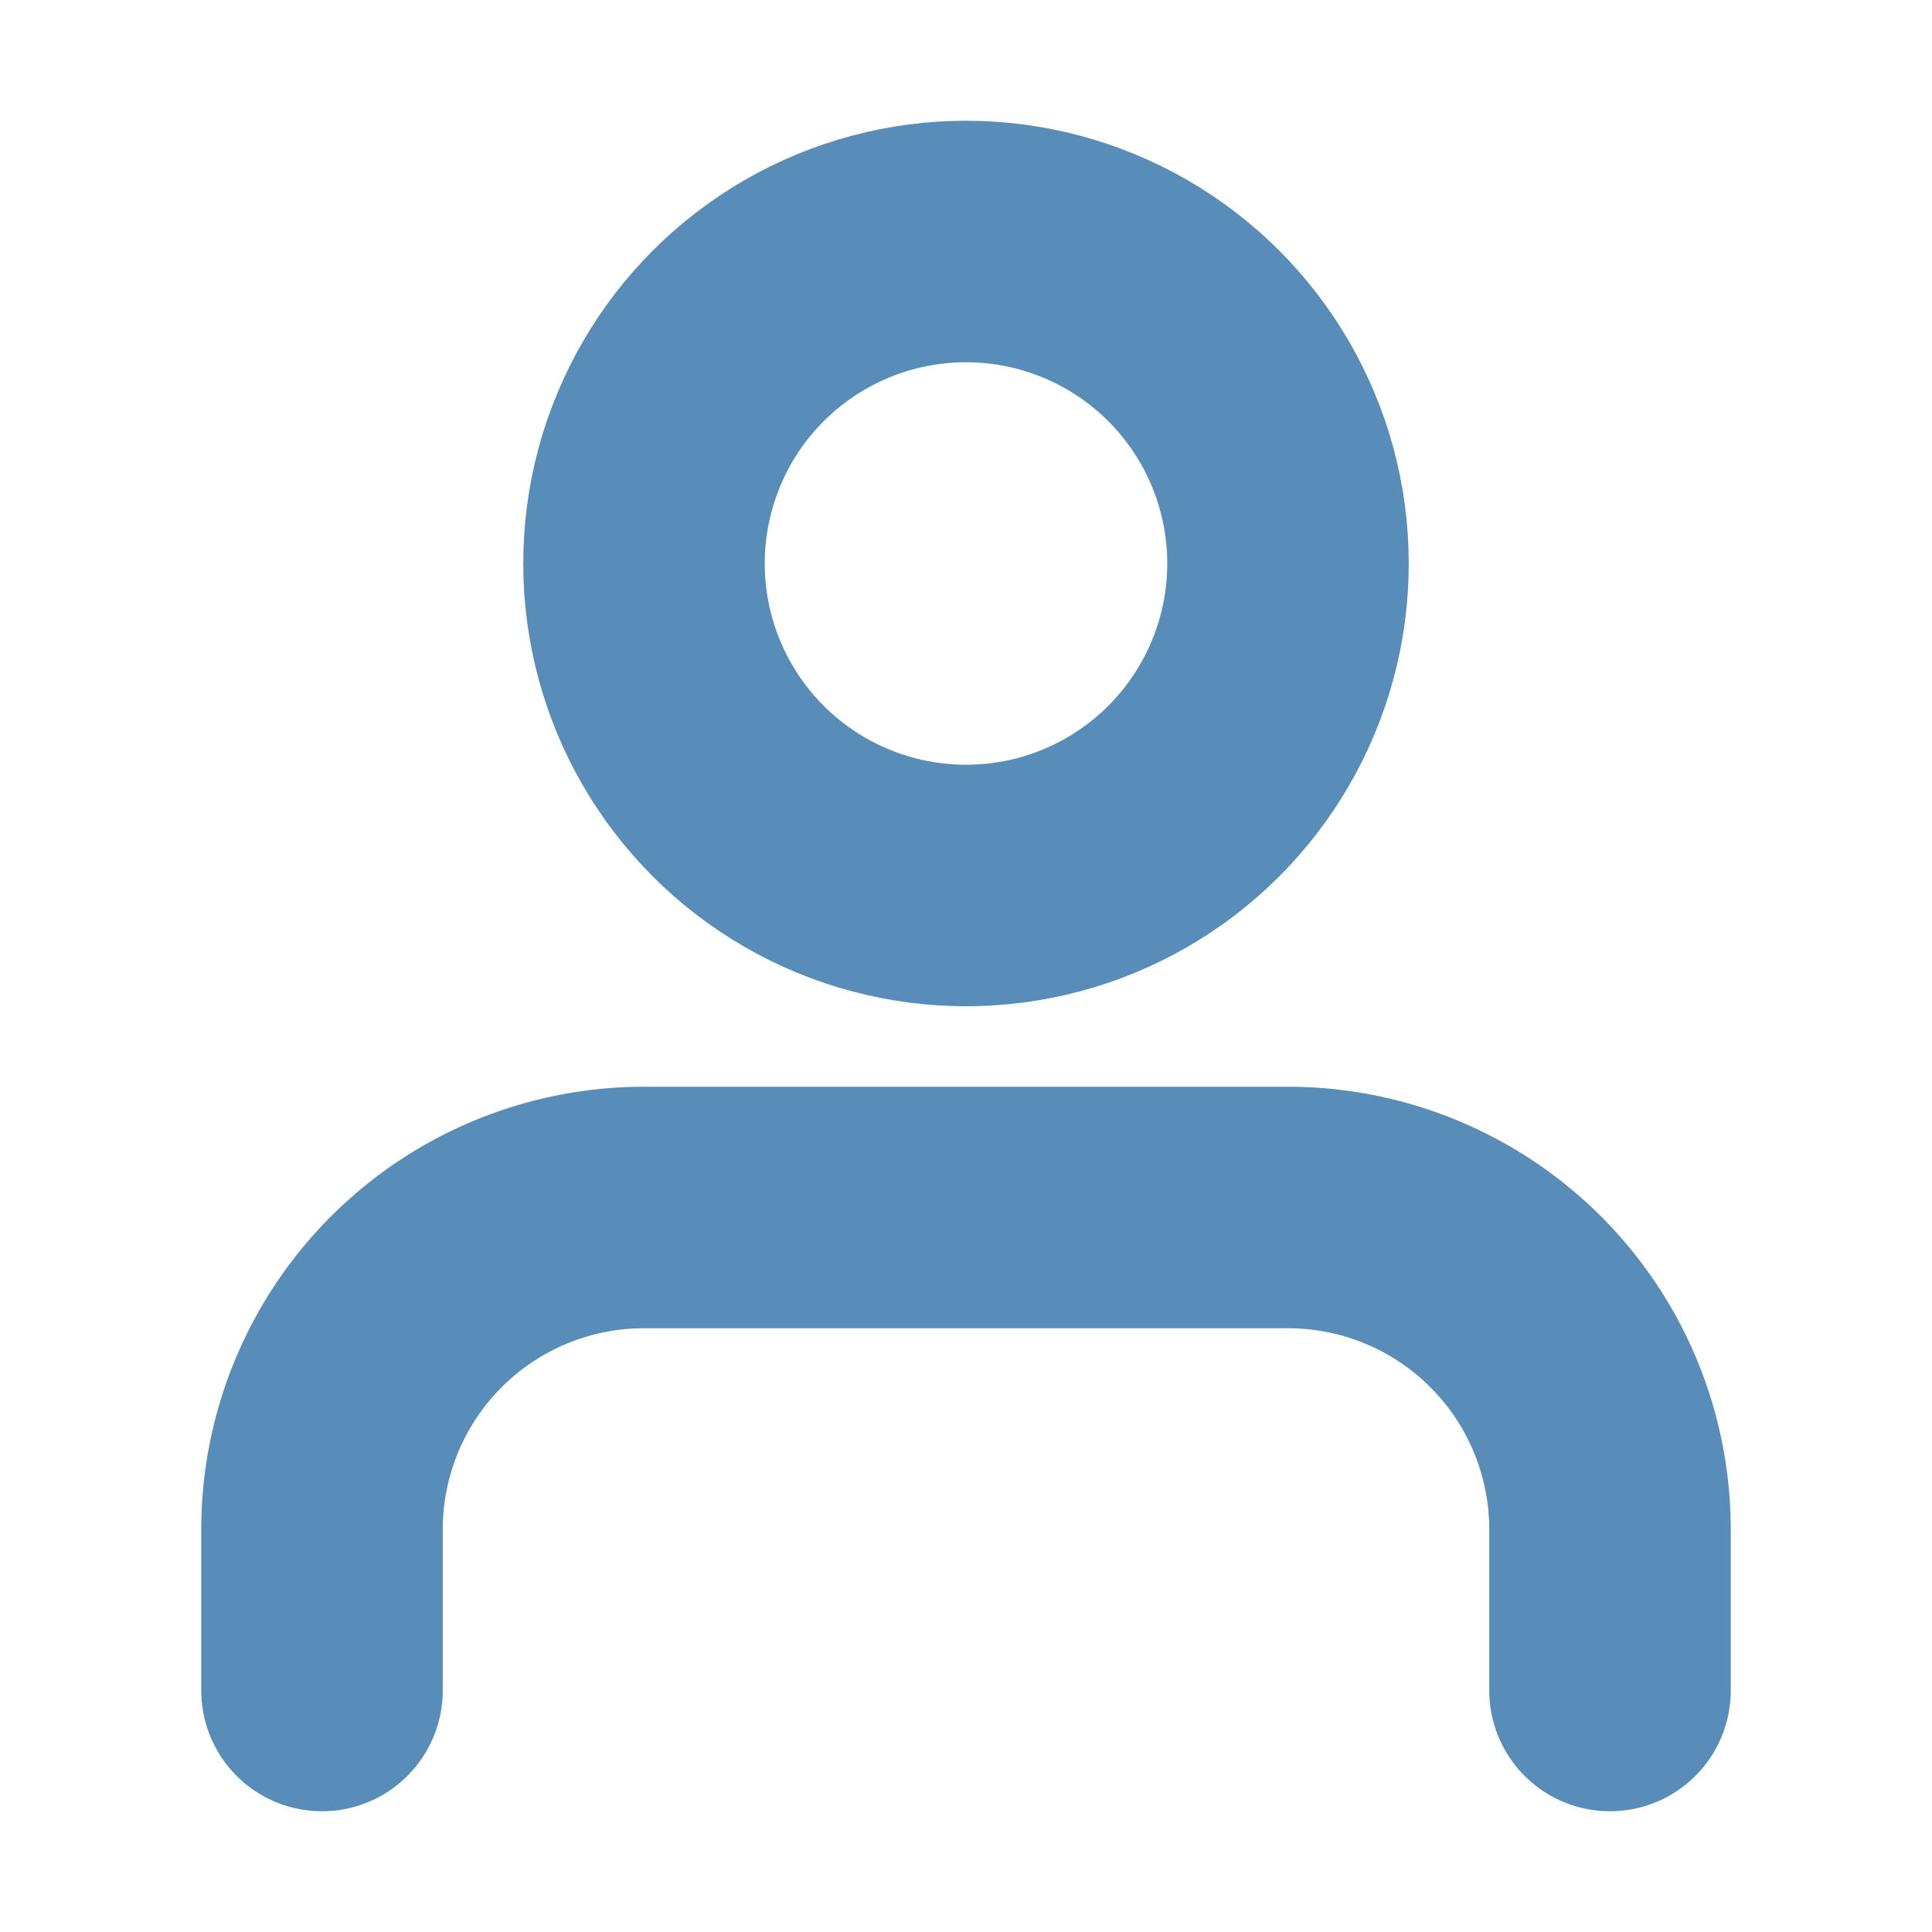 <svg xmlns="http://www.w3.org/2000/svg" width="24" height="24" viewBox="0 0 24 24" fill="none" stroke="#598DB9" stroke-width="3" stroke-linecap="round" stroke-linejoin="round" class="feather feather-user"><path d="M20 21v-2a4 4 0 0 0-4-4H8a4 4 0 0 0-4 4v2"></path><circle cx="12" cy="7" r="4"></circle></svg>